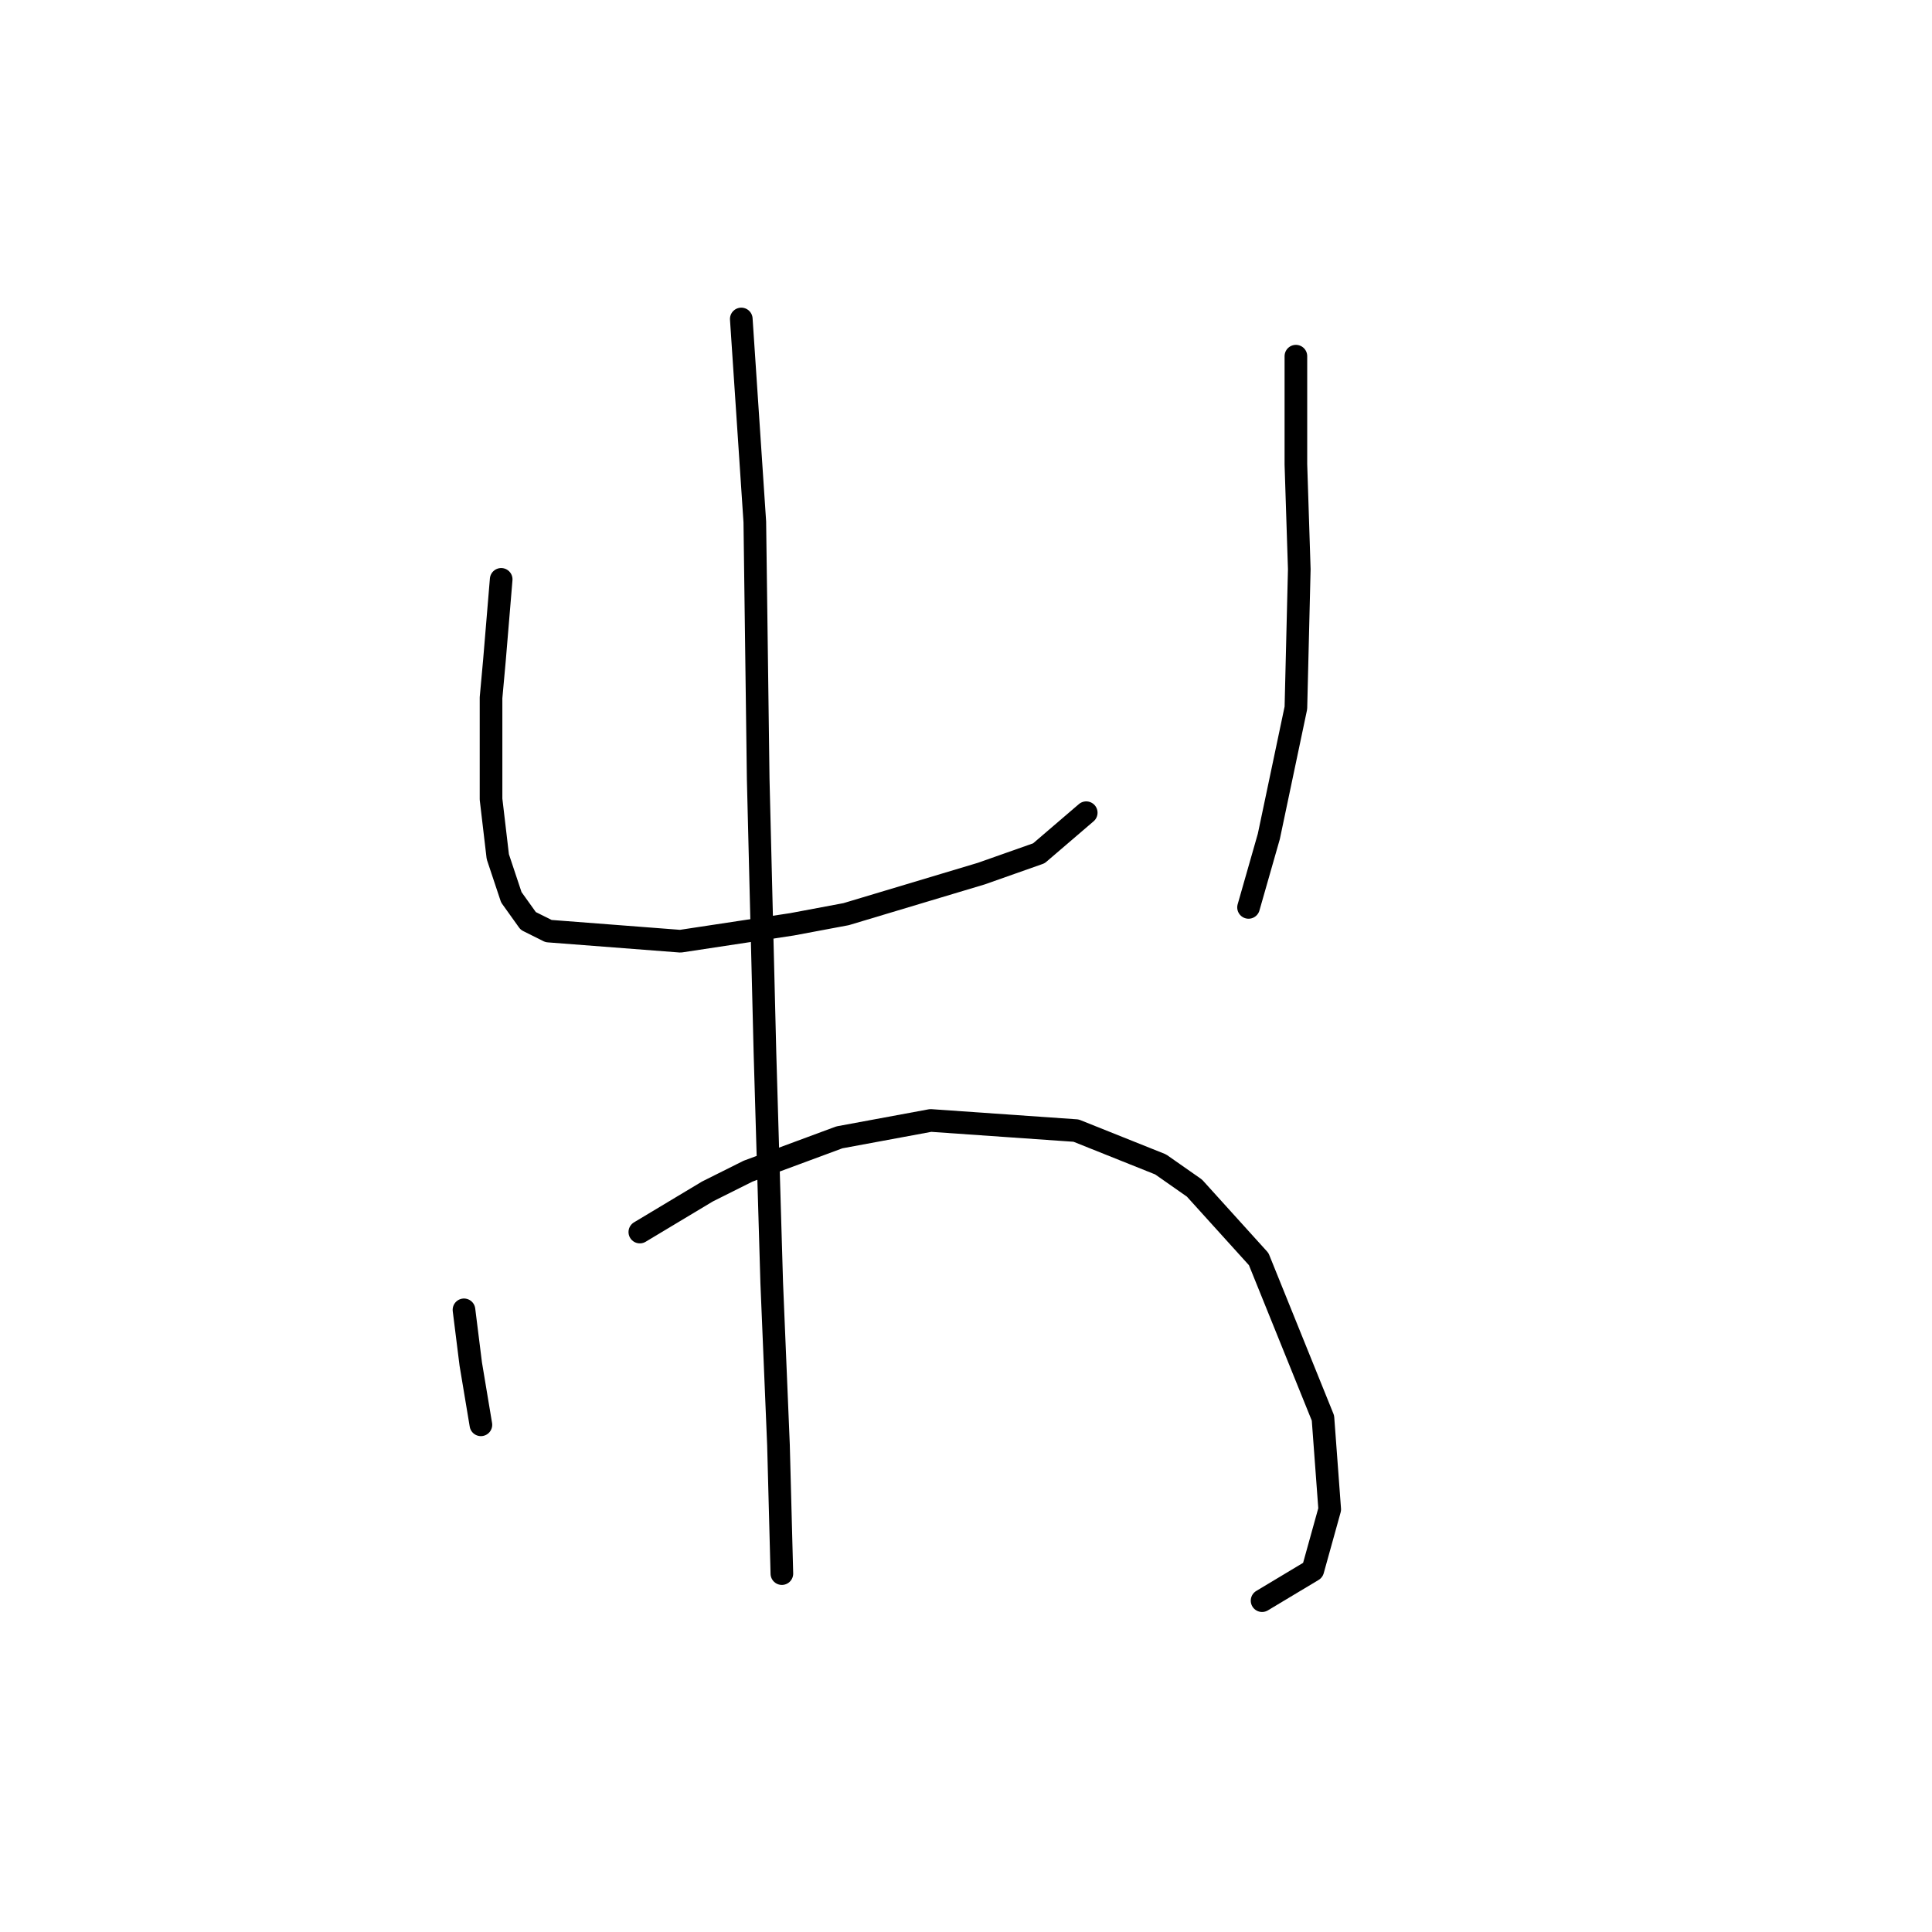 <?xml version="1.0" standalone="no"?>
    <svg width="256" height="256" xmlns="http://www.w3.org/2000/svg" version="1.1">
    <polyline stroke="black" stroke-width="3" stroke-linecap="round" fill="transparent" stroke-linejoin="round" points="66.409 76.769 65.961 82.147 65.513 87.524 65.065 92.453 65.065 101.415 65.065 105.896 65.961 113.514 67.753 118.891 69.994 122.028 72.683 123.372 90.158 124.716 104.946 122.476 112.115 121.131 130.039 115.754 137.657 113.066 143.931 107.688 143.931 107.688 " />
        <polyline stroke="black" stroke-width="3" stroke-linecap="round" fill="transparent" stroke-linejoin="round" points="171.713 47.195 171.713 54.364 171.713 61.534 172.161 75.425 171.713 93.797 168.128 110.825 165.439 120.235 165.439 120.235 " />
        <polyline stroke="black" stroke-width="3" stroke-linecap="round" fill="transparent" stroke-linejoin="round" points="61.48 173.559 61.928 177.144 62.376 180.729 63.721 188.795 63.721 188.795 " />
        <polyline stroke="black" stroke-width="3" stroke-linecap="round" fill="transparent" stroke-linejoin="round" points="84.781 163.253 89.262 160.564 93.743 157.876 99.12 155.187 111.219 150.706 123.318 148.466 142.586 149.81 153.789 154.291 158.27 157.428 166.784 166.838 175.298 187.898 176.194 199.997 173.953 208.063 167.232 212.096 167.232 212.096 " />
        <polyline stroke="black" stroke-width="3" stroke-linecap="round" fill="transparent" stroke-linejoin="round" points="98.224 42.266 99.12 55.709 100.017 69.152 100.465 103.207 101.361 139.504 102.257 169.974 103.153 191.483 103.602 208.511 103.602 208.511 " />
        </svg>